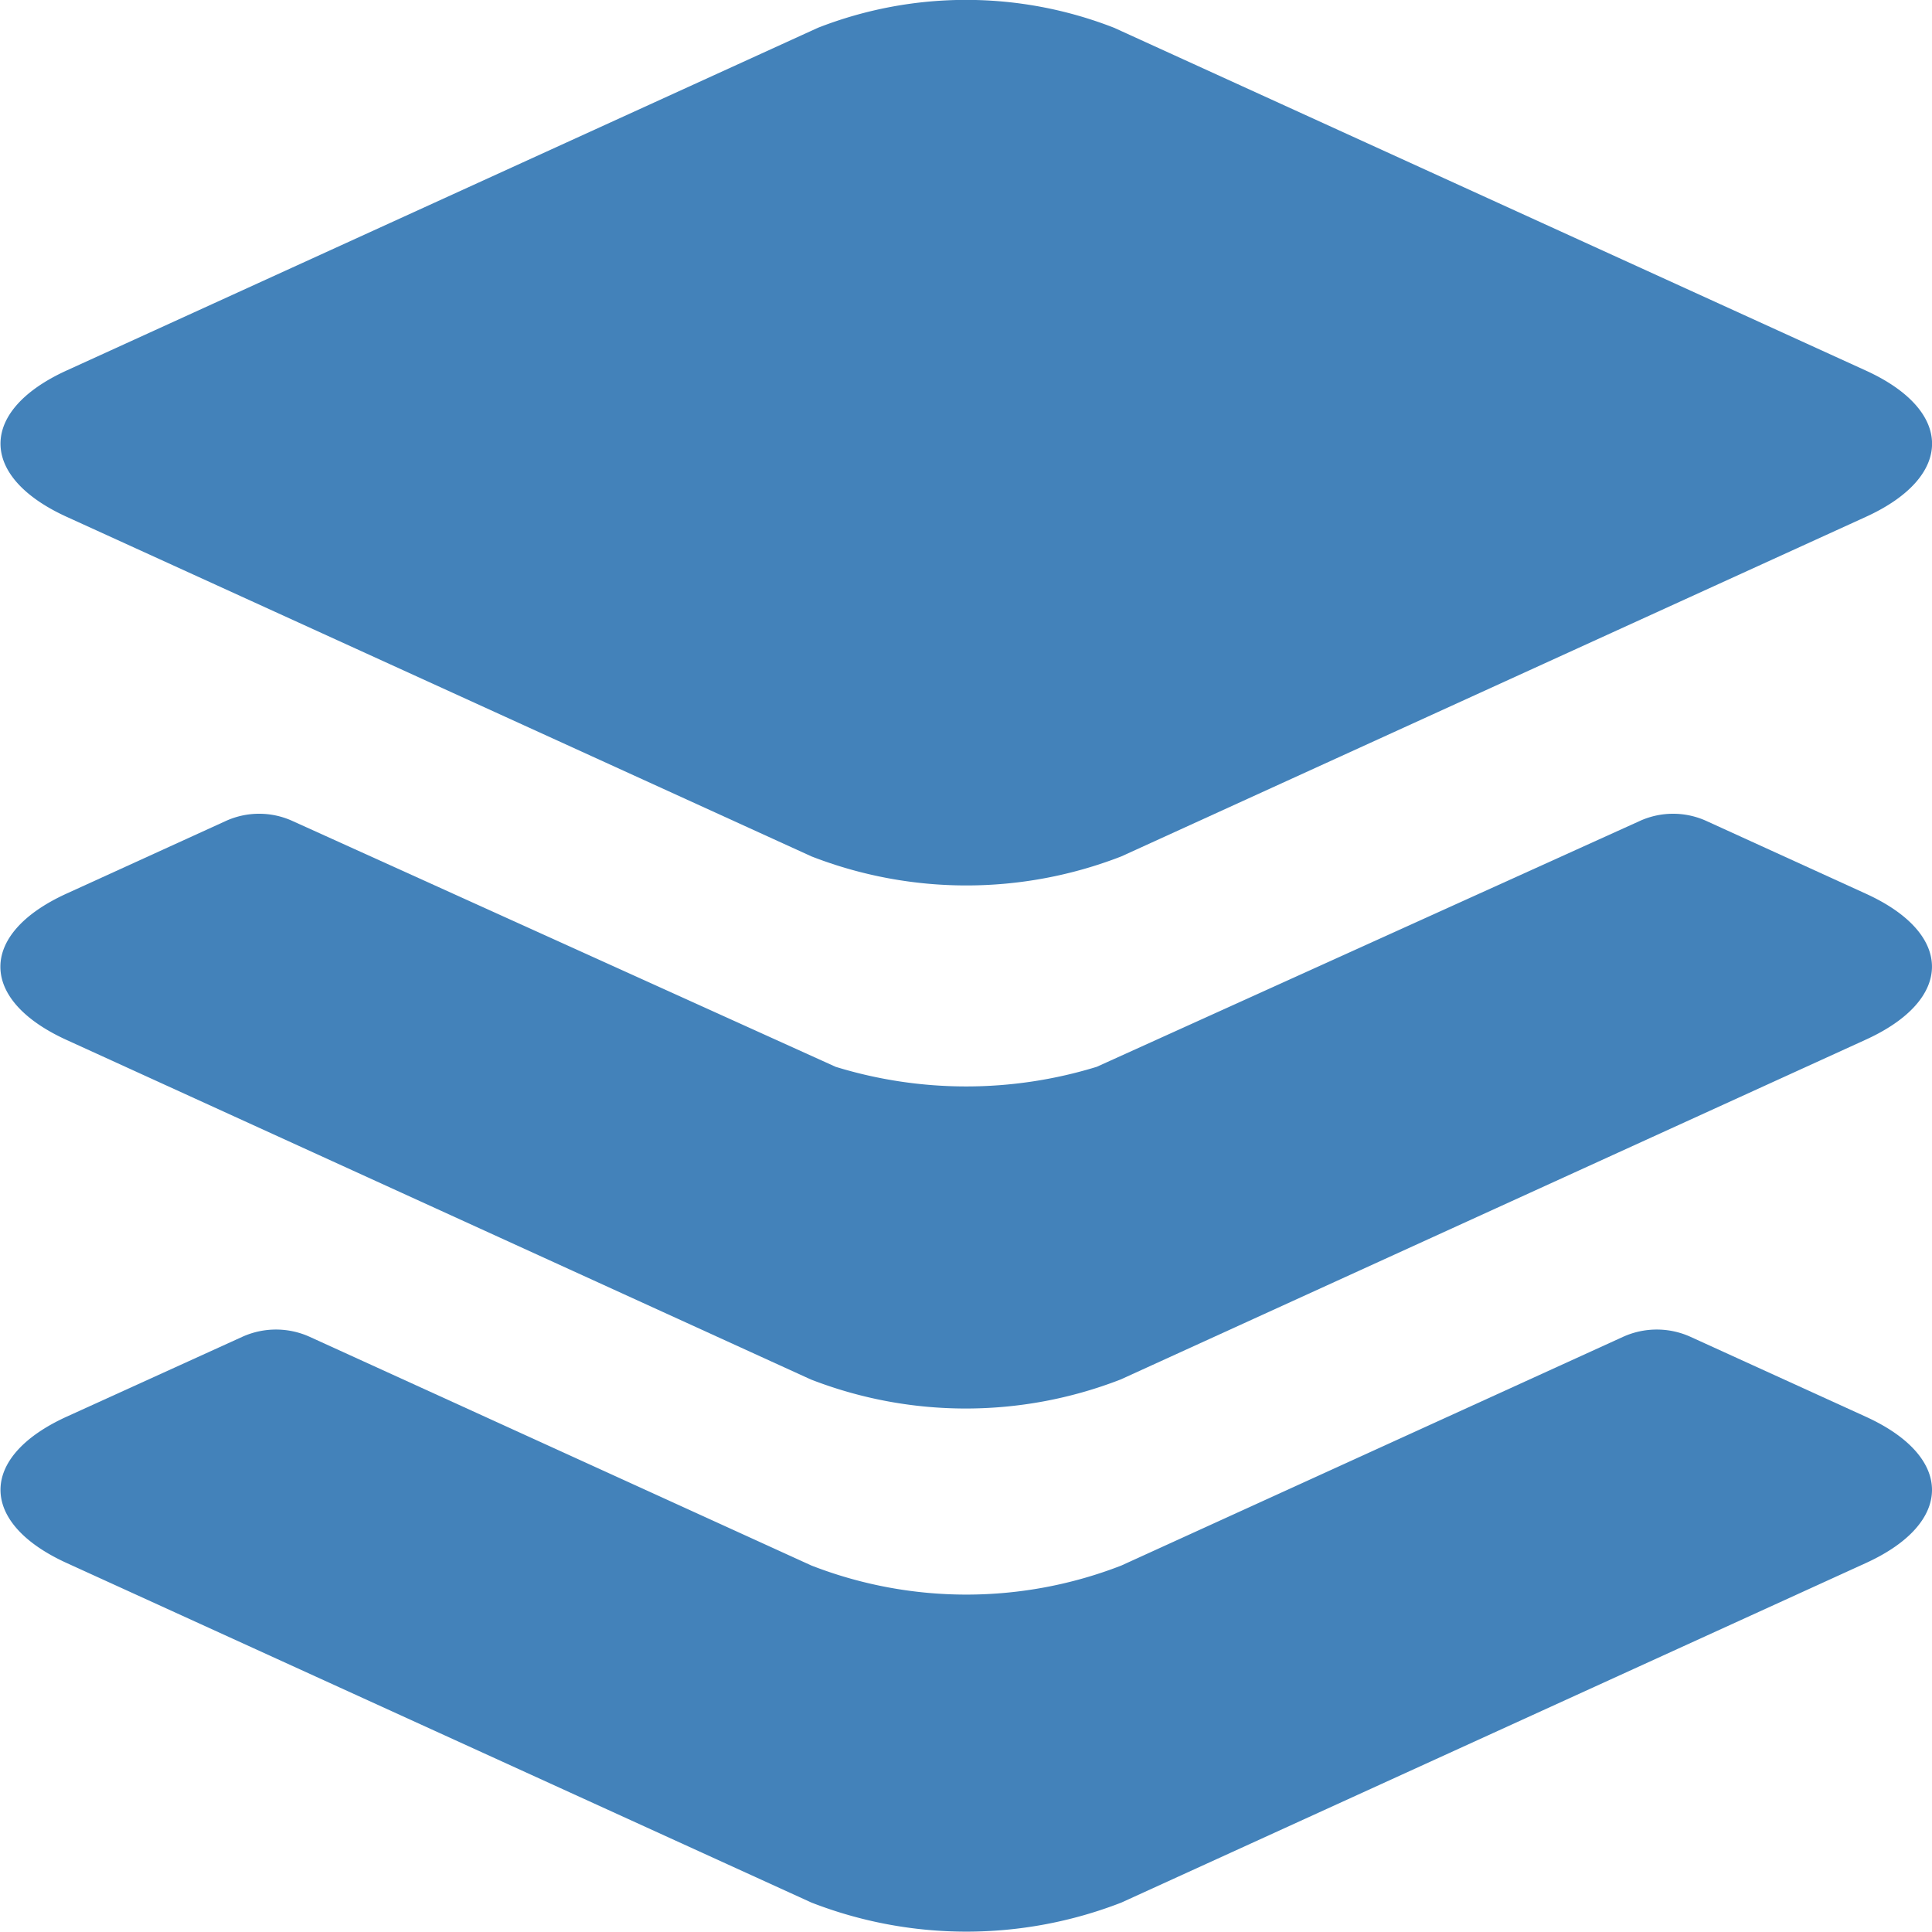 <svg id="Icon_ionic-ios-apps" data-name="Icon ionic-ios-apps" xmlns="http://www.w3.org/2000/svg" width="35.019" height="35.013" viewBox="0 0 35.019 35.013">
  <path id="Path_1" data-name="Path 1" d="M38.307,11.211,24.686,5a7.377,7.377,0,0,0-5.37,0L5.7,11.211c-1.6.729-1.6,1.924,0,2.653L19.2,20.019a7.752,7.752,0,0,0,5.616,0l13.494-6.154C39.912,13.135,39.912,11.941,38.307,11.211Z" transform="translate(-4.491 -4.496)" fill="#4382ba"/>
  <g id="Group_9" data-name="Group 9" transform="translate(0 14.754)">
    <path id="Path_2" data-name="Path 2" d="M19.2,27.36l-9.1-4.148a1.48,1.48,0,0,0-1.213,0L5.7,24.661c-1.6.729-1.6,1.924,0,2.653L19.2,33.469a7.752,7.752,0,0,0,5.616,0l13.494-6.154c1.6-.729,1.6-1.924,0-2.653l-3.182-1.45a1.48,1.48,0,0,0-1.213,0l-9.1,4.148A7.752,7.752,0,0,1,19.2,27.36Z" transform="translate(-4.491 -13.737)" fill="#4382ba"/>
    <path id="Path_3" data-name="Path 3" d="M38.309,17.318,35.419,16a1.458,1.458,0,0,0-1.2,0l-9.847,4.458a8.049,8.049,0,0,1-4.732,0L9.79,16a1.458,1.458,0,0,0-1.2,0L5.7,17.318c-1.6.729-1.6,1.924,0,2.653L19.19,26.125a7.752,7.752,0,0,0,5.616,0L38.3,19.971C39.914,19.241,39.914,18.047,38.309,17.318Z" transform="translate(-4.493 -15.875)" fill="#4382ba"/>
  </g>
</svg>
